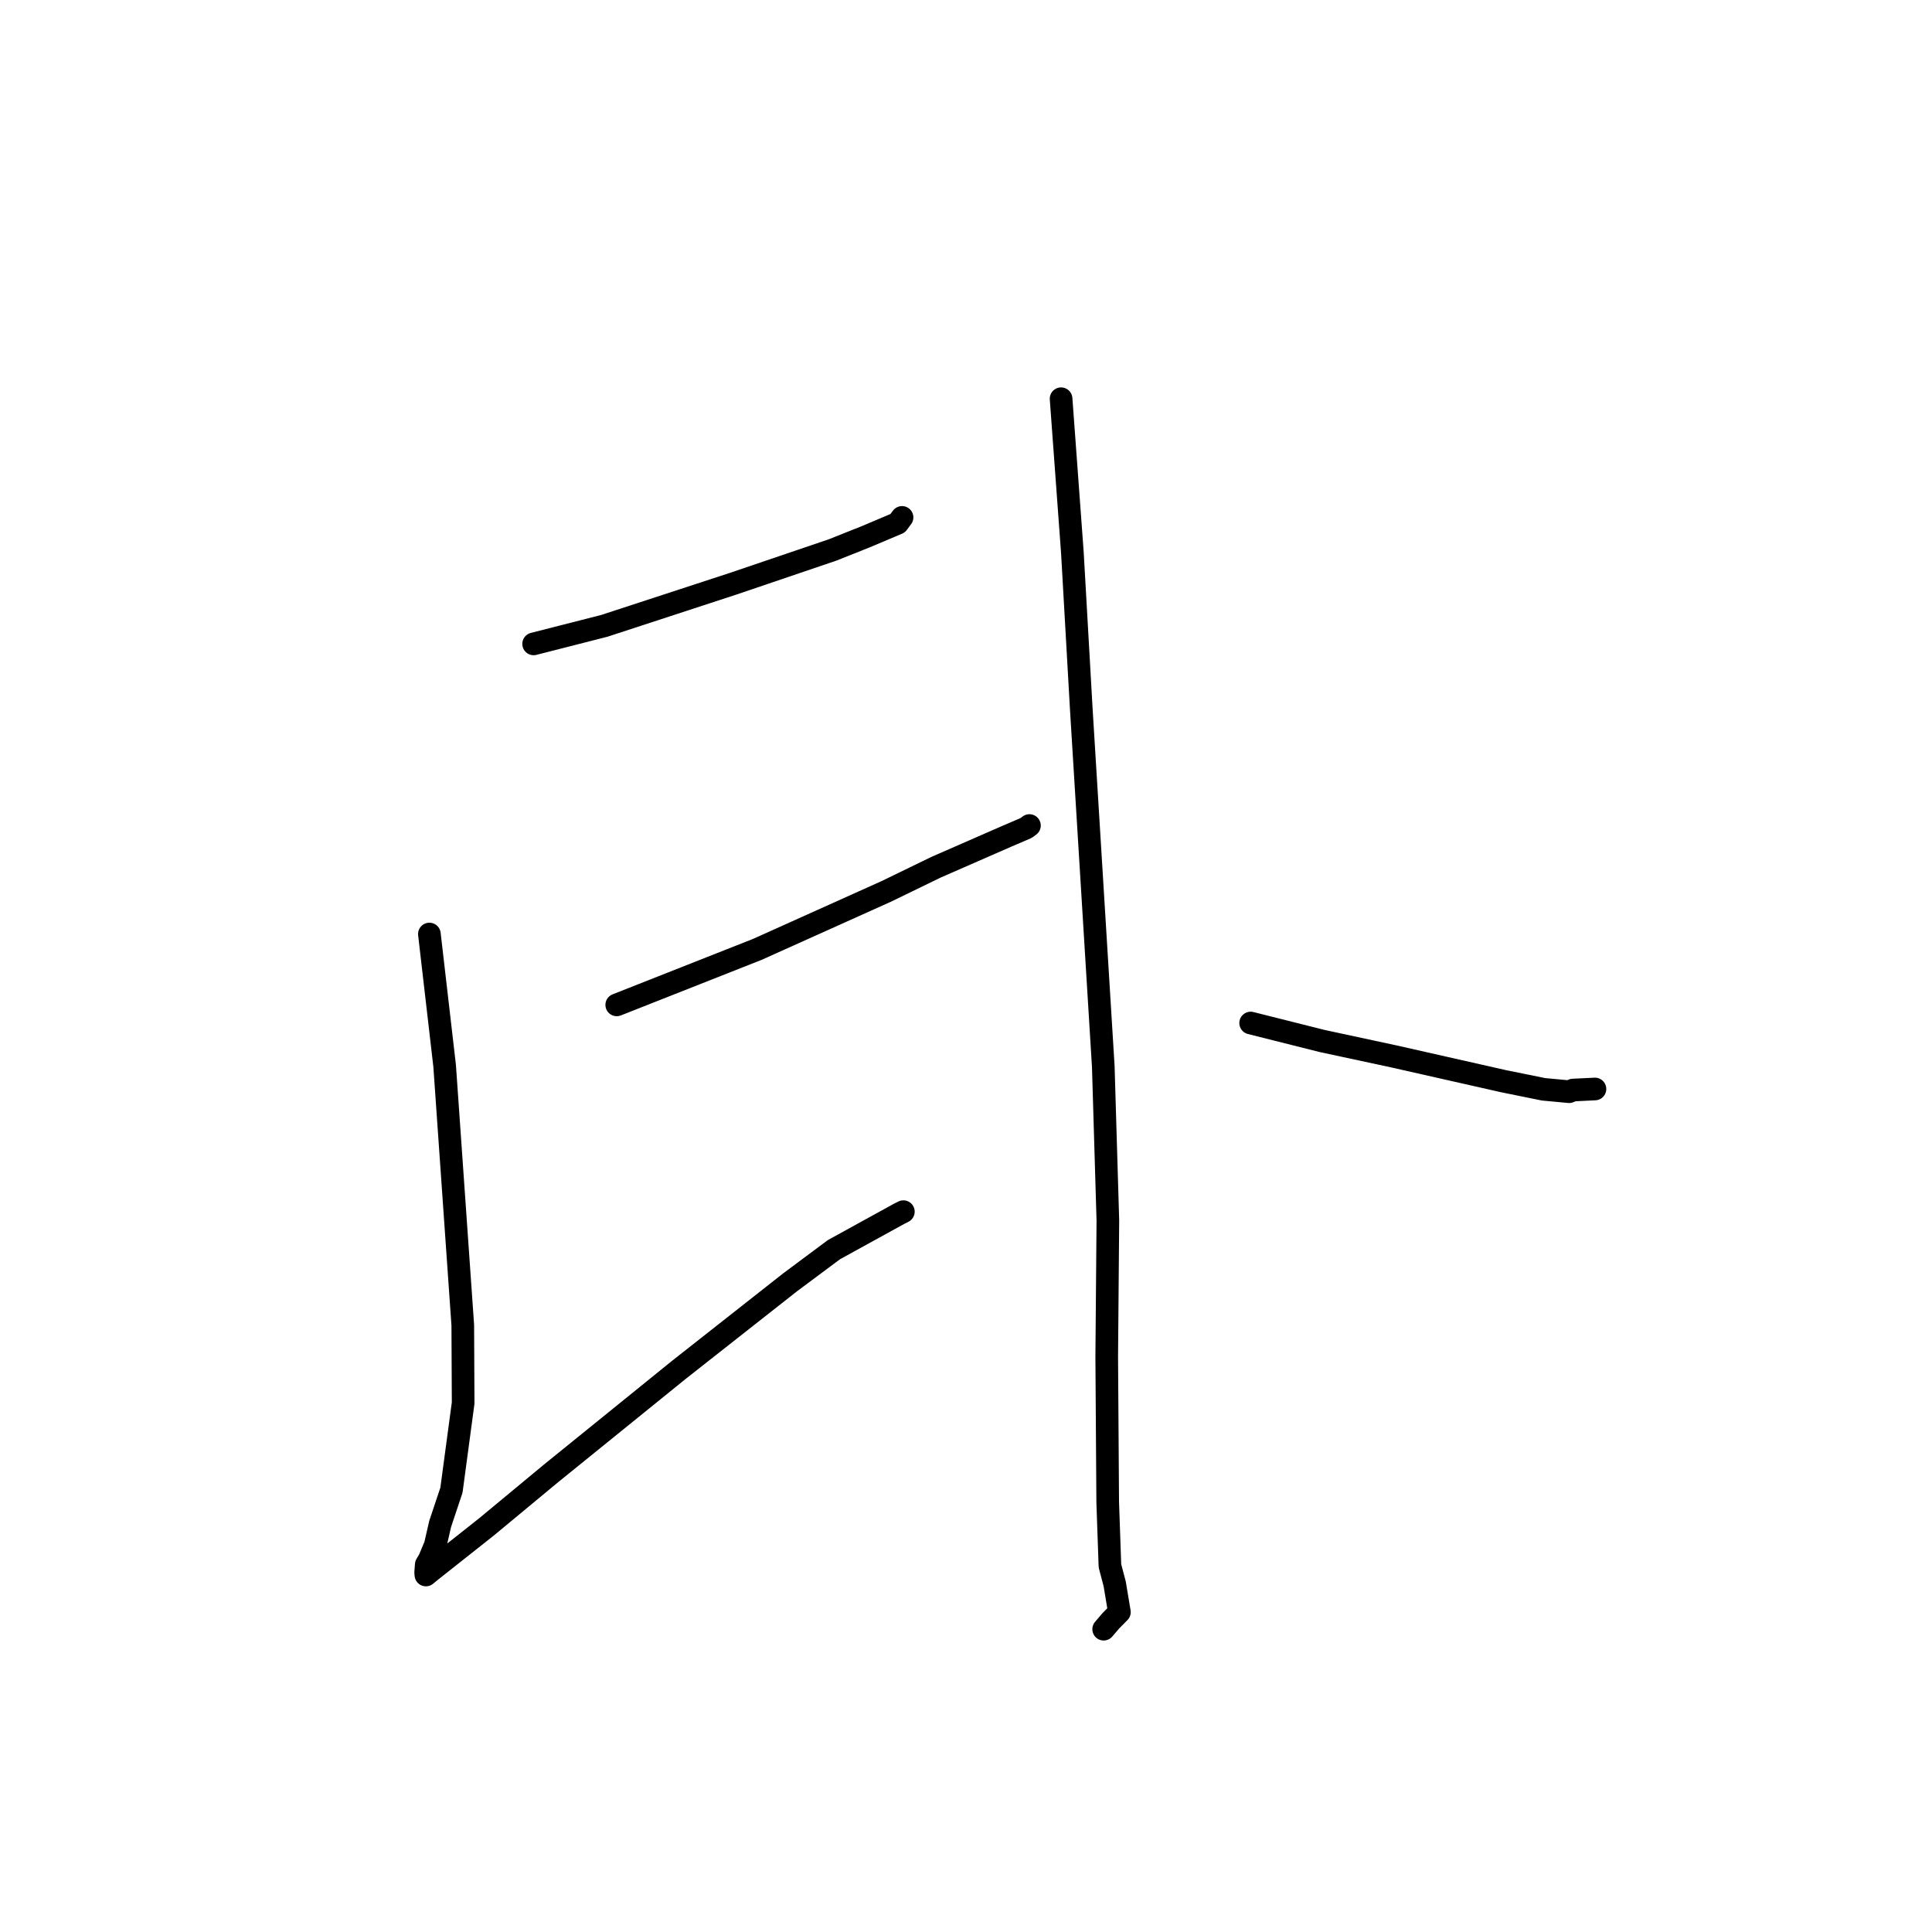 <?xml version="1.0" standalone="no"?>
    <svg width="256" height="256" xmlns="http://www.w3.org/2000/svg" version="1.1">
    <polyline stroke="black" stroke-width="3" stroke-linecap="round" fill="transparent" stroke-linejoin="round" points="70.708 85.319 80.076 82.928 97.178 77.336 110.312 72.875 114.721 71.12 118.949 69.332 119.361 68.779 119.506 68.584 119.525 68.559 " />
        <polyline stroke="black" stroke-width="3" stroke-linecap="round" fill="transparent" stroke-linejoin="round" points="56.896 123.762 58.917 141.228 61.321 175.588 61.369 185.907 59.82 197.451 58.322 201.933 57.675 204.752 56.892 206.618 56.481 207.323 56.402 208.363 56.422 208.575 56.434 208.695 57.139 208.117 64.457 202.326 73.023 195.223 89.975 181.496 104.688 169.917 110.504 165.585 119.089 160.862 119.644 160.58 119.695 160.554 119.7 160.551 " />
        <polyline stroke="black" stroke-width="3" stroke-linecap="round" fill="transparent" stroke-linejoin="round" points="81.721 133.152 100.343 125.8 117.421 118.122 124.035 114.91 133.347 110.837 135.962 109.717 136.39 109.4 136.407 109.387 " />
        <polyline stroke="black" stroke-width="3" stroke-linecap="round" fill="transparent" stroke-linejoin="round" points="140.599 52.834 142.098 73.255 143.281 94.028 146.191 141.327 146.798 161.73 146.647 179.816 146.777 199.048 147.072 207.482 147.704 209.879 148.326 213.615 147.175 214.783 146.42 215.667 146.242 215.876 " />
        <polyline stroke="black" stroke-width="3" stroke-linecap="round" fill="transparent" stroke-linejoin="round" points="165.718 135.556 175.168 137.932 184.782 139.999 199.211 143.261 204.521 144.338 207.92 144.655 208.304 144.491 208.428 144.438 210.651 144.33 211.34 144.296 " />
        </svg>